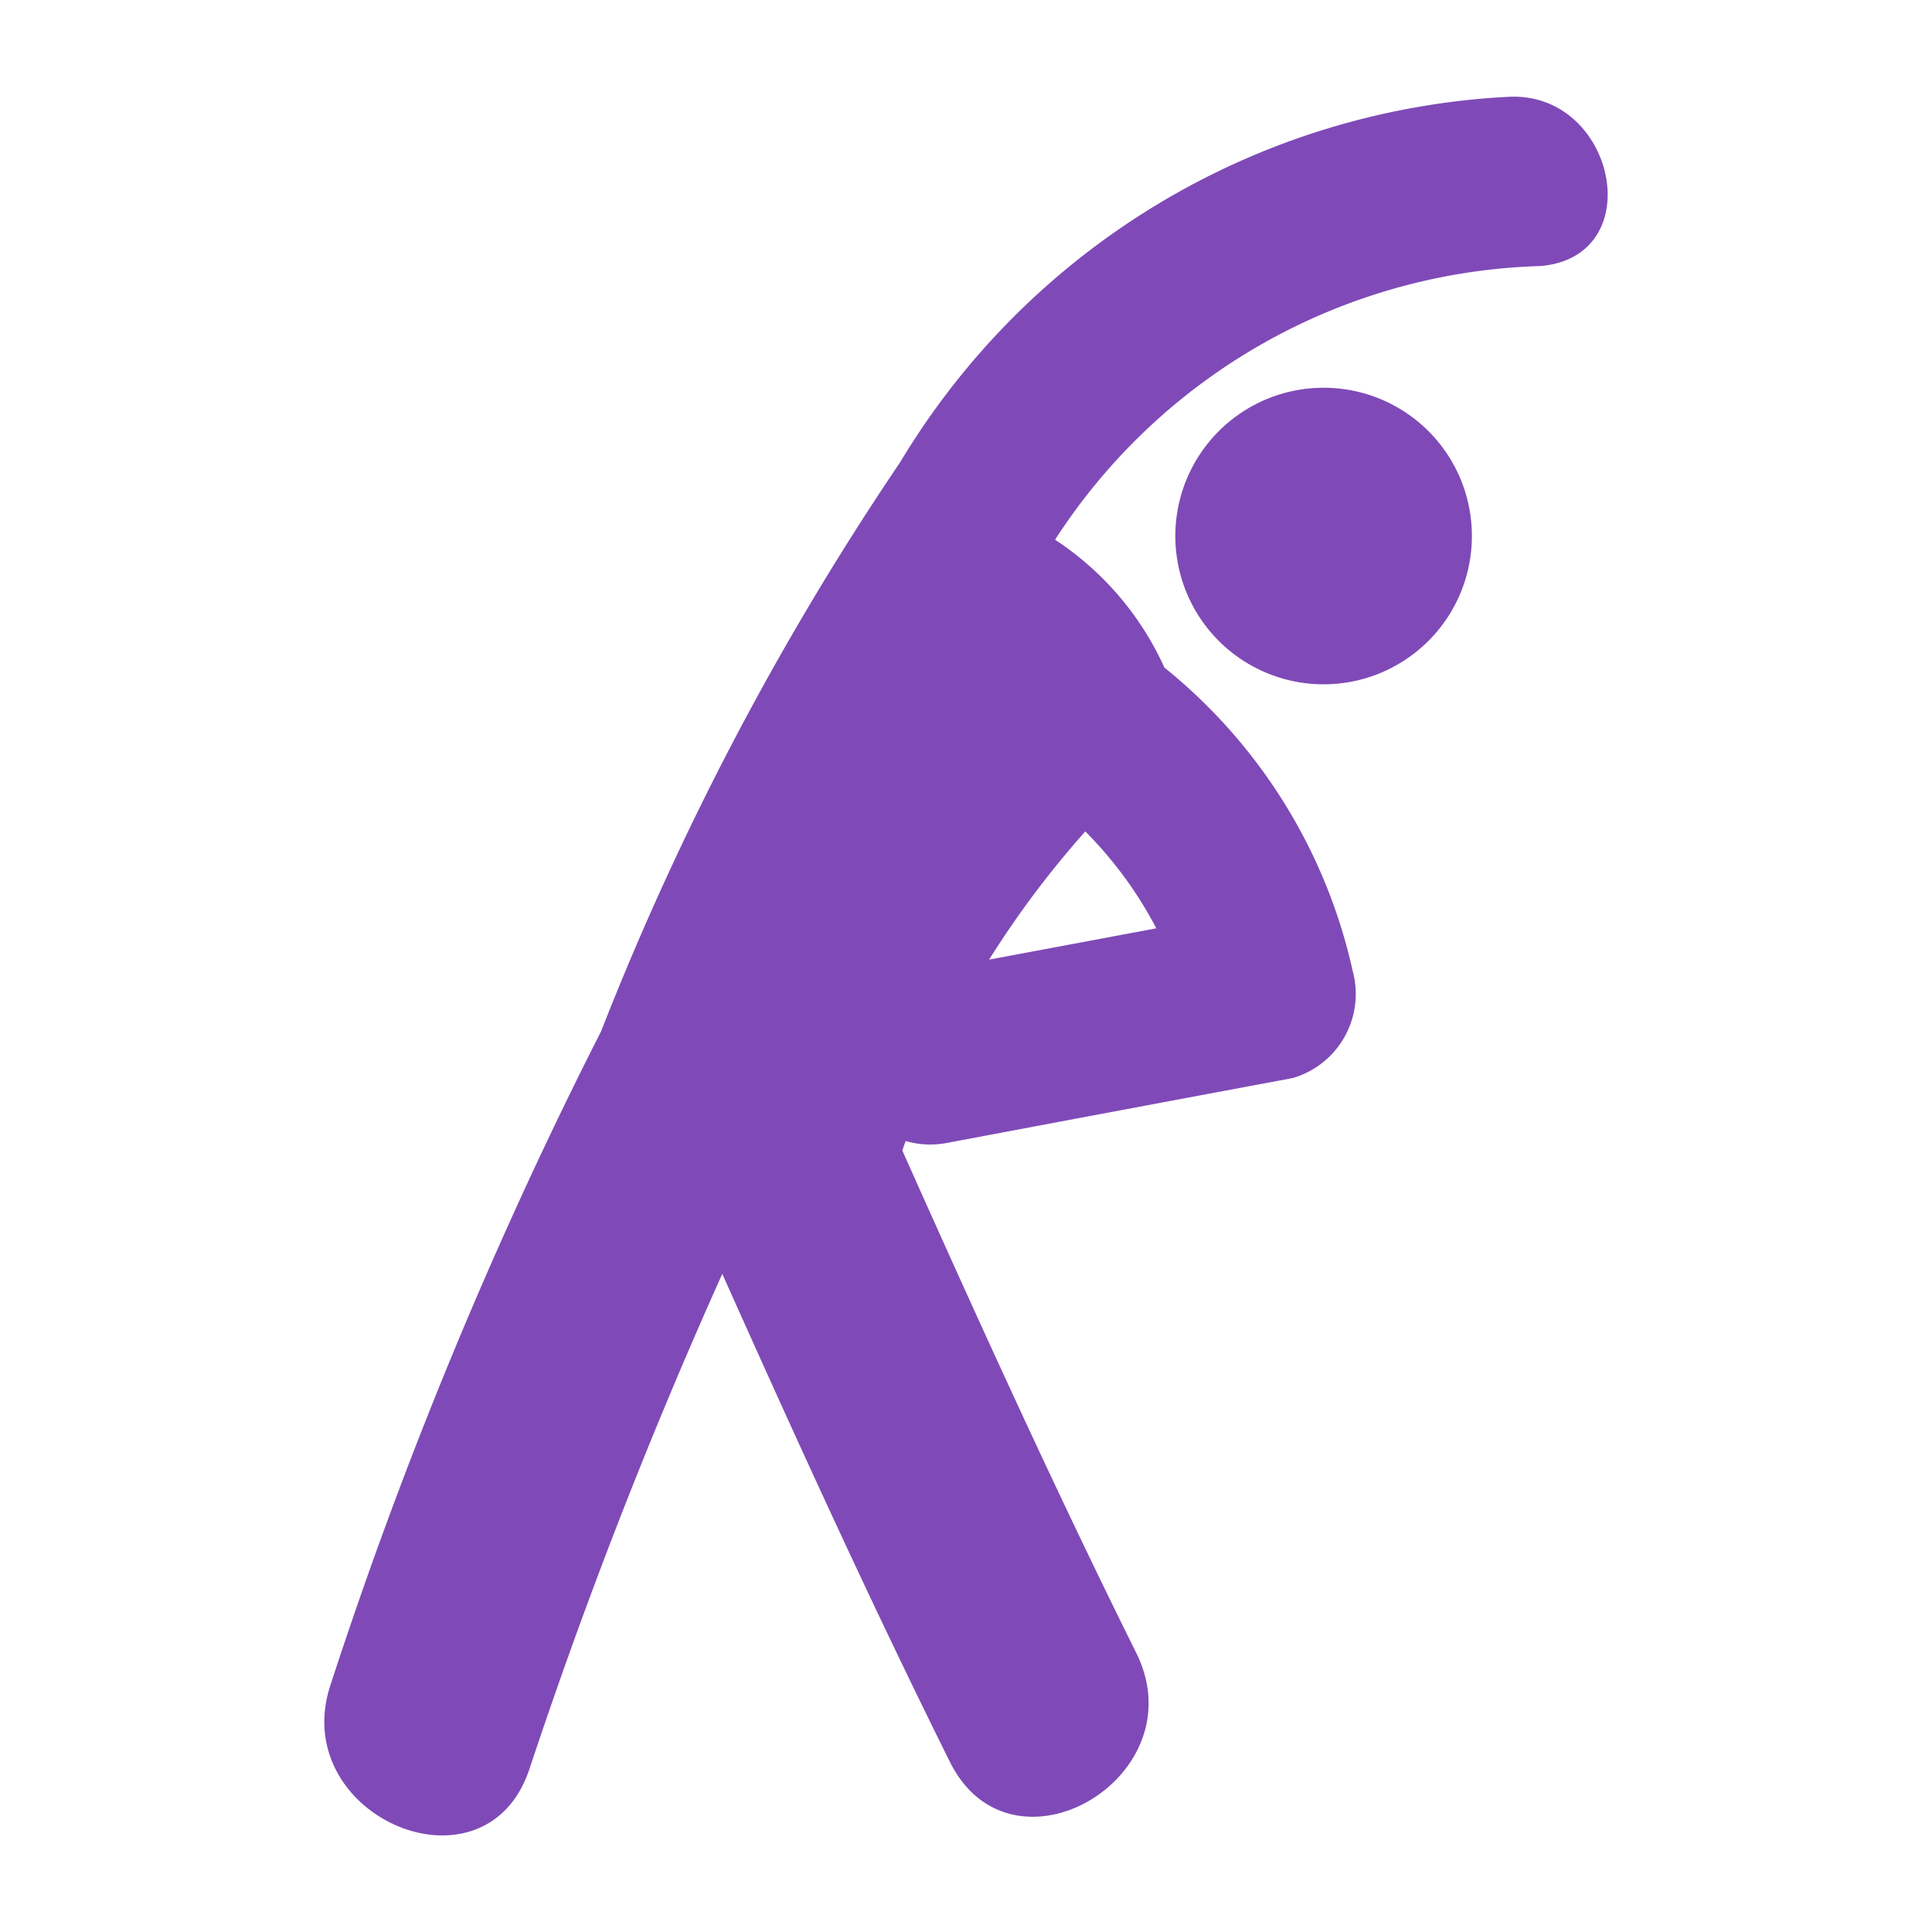 <svg id="5683ecc1-f9c1-44b4-ac80-c74948389248" data-name="Layer 1" xmlns="http://www.w3.org/2000/svg" width="20" height="20" viewBox="0 0 20 20"><title>345345</title><path d="M15.579,1.004A7.814,7.814,0,0,0,9.321,4.781a30.065,30.065,0,0,0-3.098,5.894,47.163,47.163,0,0,0-2.8,6.762c-0.456,1.36,1.595,2.246,2.056.881a54.175,54.175,0,0,1,1.998-5.131c0.759,1.697,1.529,3.388,2.356,5.051,0.639,1.29,2.569.158,1.929-1.128C10.911,15.396,10.121,13.657,9.341,11.911c0.01-.034.023-0.067,0.034-0.099a0.921,0.921,0,0,0,.431.019q1.788-.337,3.576-0.671a0.906,0.906,0,0,0,.623-1.1,5.581,5.581,0,0,0-1.951-3.149,3.124,3.124,0,0,0-1.132-1.324,6.192,6.192,0,0,1,5.027-2.833c1.147-.101.765-1.849-0.371-1.749h0Zm-4.344,7.603A4.137,4.137,0,0,1,11.97,9.61l-1.731.324a9.907,9.907,0,0,1,.996-1.327h0Zm0,0" style="fill:#7f4ab7"/><path d="M15.237,5.549a1.535,1.535,0,1,1-1.535-1.535,1.534,1.534,0,0,1,1.535,1.535h0Zm0,0" style="fill:#7f4ab7"/></svg>